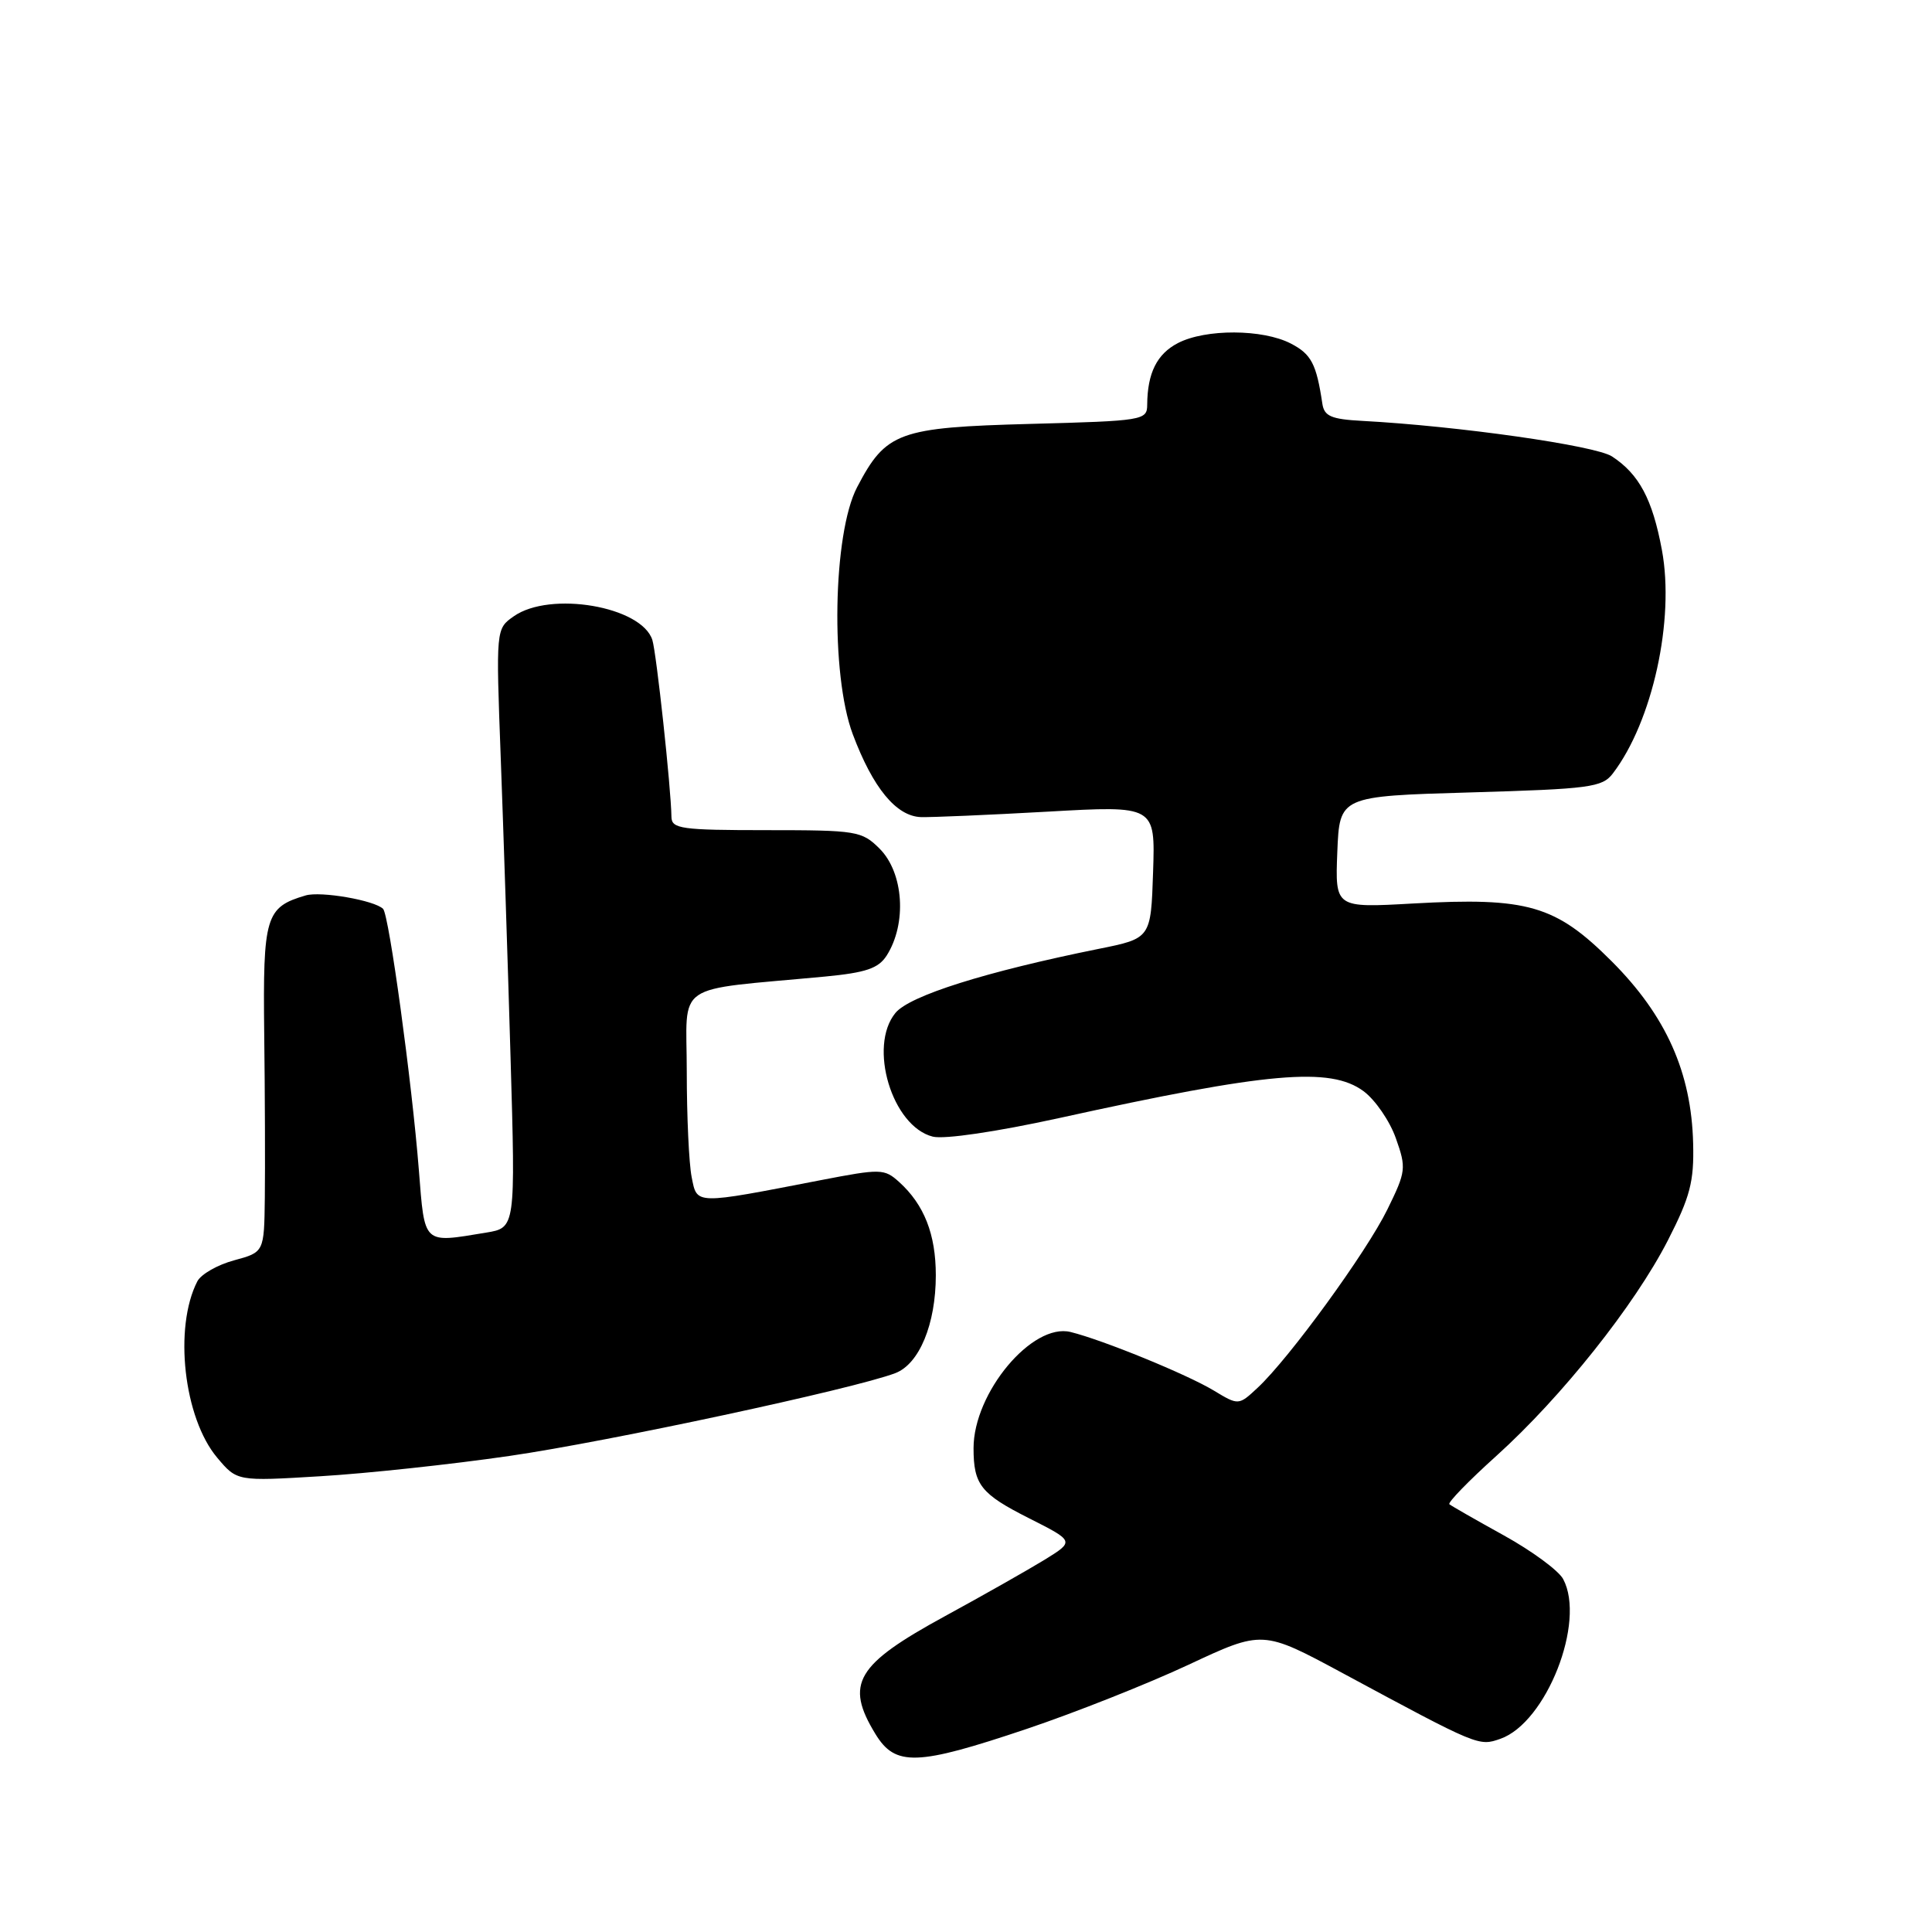 <?xml version="1.0" encoding="UTF-8" standalone="no"?>
<!DOCTYPE svg PUBLIC "-//W3C//DTD SVG 1.1//EN" "http://www.w3.org/Graphics/SVG/1.1/DTD/svg11.dtd" >
<svg xmlns="http://www.w3.org/2000/svg" xmlns:xlink="http://www.w3.org/1999/xlink" version="1.1" viewBox="0 0 256 256">
 <g >
 <path fill="currentColor"
d=" M 136.07 229.08 C 142.43 226.94 152.07 223.12 157.48 220.59 C 167.31 215.99 167.31 215.99 177.91 221.70 C 195.91 231.40 195.94 231.41 198.81 230.40 C 204.90 228.26 210.15 214.89 207.13 209.24 C 206.53 208.11 202.99 205.51 199.27 203.45 C 195.54 201.39 192.30 199.53 192.05 199.32 C 191.80 199.11 194.60 196.22 198.28 192.91 C 206.94 185.09 216.59 172.96 221.00 164.36 C 223.95 158.59 224.48 156.59 224.35 151.51 C 224.12 142.09 220.76 134.59 213.56 127.38 C 206.12 119.94 202.45 118.87 187.20 119.72 C 176.91 120.30 176.91 120.30 177.20 112.90 C 177.50 105.50 177.50 105.50 194.83 105.00 C 210.66 104.54 212.30 104.33 213.70 102.50 C 218.97 95.61 221.93 82.12 220.21 72.87 C 218.96 66.15 217.19 62.83 213.60 60.48 C 211.41 59.04 193.20 56.45 180.51 55.77 C 176.39 55.55 175.47 55.15 175.22 53.50 C 174.43 48.21 173.76 46.93 171.04 45.52 C 167.31 43.59 159.75 43.56 156.08 45.46 C 153.30 46.90 152.04 49.43 152.01 53.63 C 152.00 55.69 151.51 55.77 136.51 56.17 C 119.04 56.64 117.40 57.24 113.57 64.56 C 110.35 70.71 110.03 89.39 113.00 97.30 C 115.67 104.41 118.76 108.16 122.03 108.27 C 123.39 108.31 130.93 107.99 138.79 107.55 C 153.08 106.74 153.08 106.74 152.79 115.54 C 152.50 124.34 152.50 124.34 145.58 125.73 C 130.60 128.76 120.53 131.93 118.65 134.22 C 115.01 138.65 118.21 149.26 123.60 150.61 C 125.11 150.99 132.02 149.97 140.34 148.15 C 168.05 142.05 176.27 141.33 180.68 144.59 C 182.23 145.74 184.16 148.55 184.96 150.83 C 186.36 154.78 186.31 155.22 183.83 160.27 C 181.05 165.94 170.84 179.97 166.66 183.87 C 164.12 186.24 164.12 186.24 160.81 184.24 C 157.25 182.10 146.16 177.56 141.87 176.50 C 136.79 175.23 129.00 184.54 129.00 191.89 C 129.00 196.73 129.96 197.95 136.32 201.16 C 142.38 204.22 142.38 204.22 138.44 206.66 C 136.27 207.99 130.33 211.36 125.23 214.14 C 113.42 220.58 111.93 223.09 115.99 229.75 C 118.64 234.09 121.45 234.00 136.07 229.08 Z  M 67.50 192.92 C 80.60 191.02 113.13 184.04 118.63 181.95 C 121.81 180.74 124.00 175.45 124.00 168.98 C 124.00 163.55 122.46 159.63 119.15 156.63 C 117.18 154.85 116.72 154.84 108.79 156.37 C 91.92 159.64 92.38 159.65 91.65 155.98 C 91.29 154.20 91.00 147.90 91.00 141.97 C 91.00 129.90 88.93 131.32 109.31 129.40 C 114.74 128.88 116.39 128.32 117.48 126.63 C 120.19 122.39 119.75 115.65 116.55 112.45 C 114.20 110.11 113.53 110.00 101.55 110.00 C 90.27 110.00 89.00 109.82 88.97 108.25 C 88.92 104.42 86.98 86.51 86.44 84.80 C 85.02 80.35 72.91 78.27 68.08 81.66 C 65.71 83.32 65.71 83.32 66.35 100.41 C 66.70 109.81 67.29 127.67 67.65 140.09 C 68.31 162.69 68.31 162.69 64.40 163.33 C 55.98 164.72 56.29 165.02 55.50 155.02 C 54.58 143.37 51.55 121.21 50.76 120.43 C 49.63 119.30 42.51 118.06 40.50 118.65 C 35.19 120.21 34.83 121.40 35.01 136.98 C 35.11 144.96 35.14 154.75 35.09 158.71 C 35.00 165.92 35.00 165.92 31.02 167.00 C 28.83 167.59 26.64 168.84 26.15 169.78 C 23.00 175.90 24.34 187.88 28.78 193.15 C 31.41 196.28 31.41 196.28 42.45 195.61 C 48.53 195.25 59.80 194.04 67.50 192.92 Z "/>
</g>
</svg>